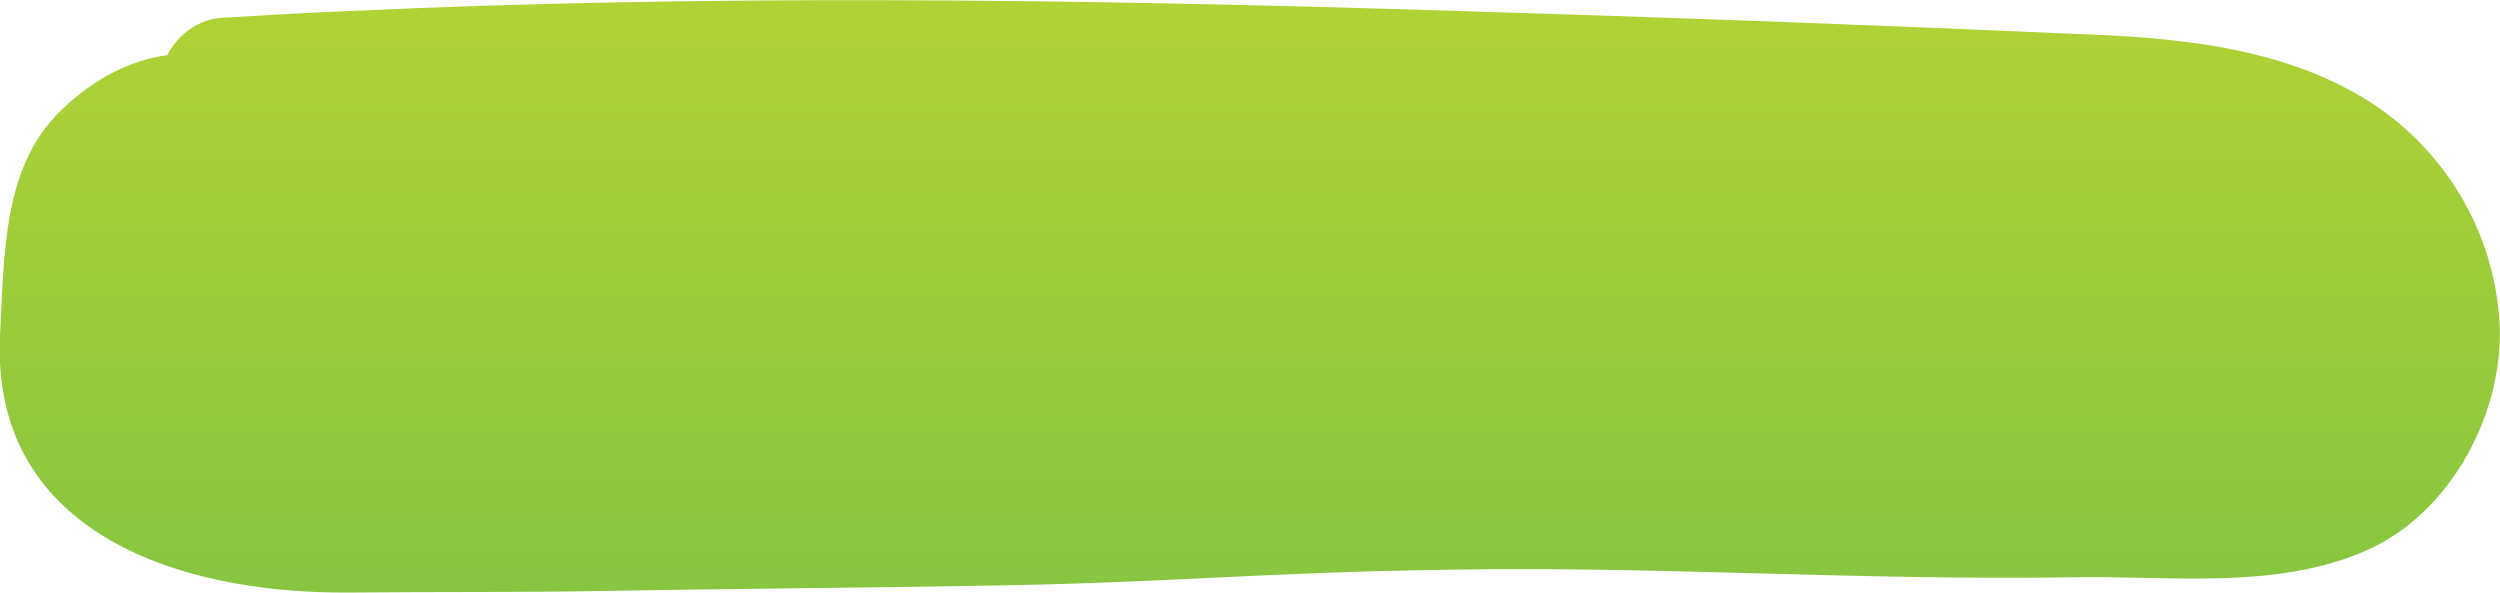 <svg id="Слой_1" xmlns="http://www.w3.org/2000/svg" viewBox="0 0 294.5 69.8"><style>.st0{fill-rule:evenodd;clip-rule:evenodd;fill:url(#SVGID_1_);}</style><linearGradient id="SVGID_1_" gradientUnits="userSpaceOnUse" x1="147.234" y1="69.766" x2="147.234"><stop offset="0" stop-color="#87C540"/><stop offset="1" stop-color="#B0D235"/></linearGradient><path class="st0" d="M294.4 37.3c-.9-11.1-7.3-20.9-16.9-26.3-9.9-5.6-21.7-6.6-32.9-7-24.9-1.1-49.1-2-72.8-2.7C125-.2 81.9-.6 41.2 1.3c-5.1.2-10.1.5-15.1.8-2.7.2-5.1 1.9-6.4 4.4-4.5.6-8.8 2.9-12.5 6.5C.3 19.6.5 30 0 39.7-1 62.1 20 70 41.3 69.8c10-.1 20.3 0 30.5-.2 10.6-.2 32.7-.4 43.6-.6 21.9-.3 33-1.6 56-1.9 23.8-.4 48 1.3 73 .9 11.1-.2 23.4 1.5 34-3 10.3-4.3 16.9-16.7 16-27.7z"/></svg>